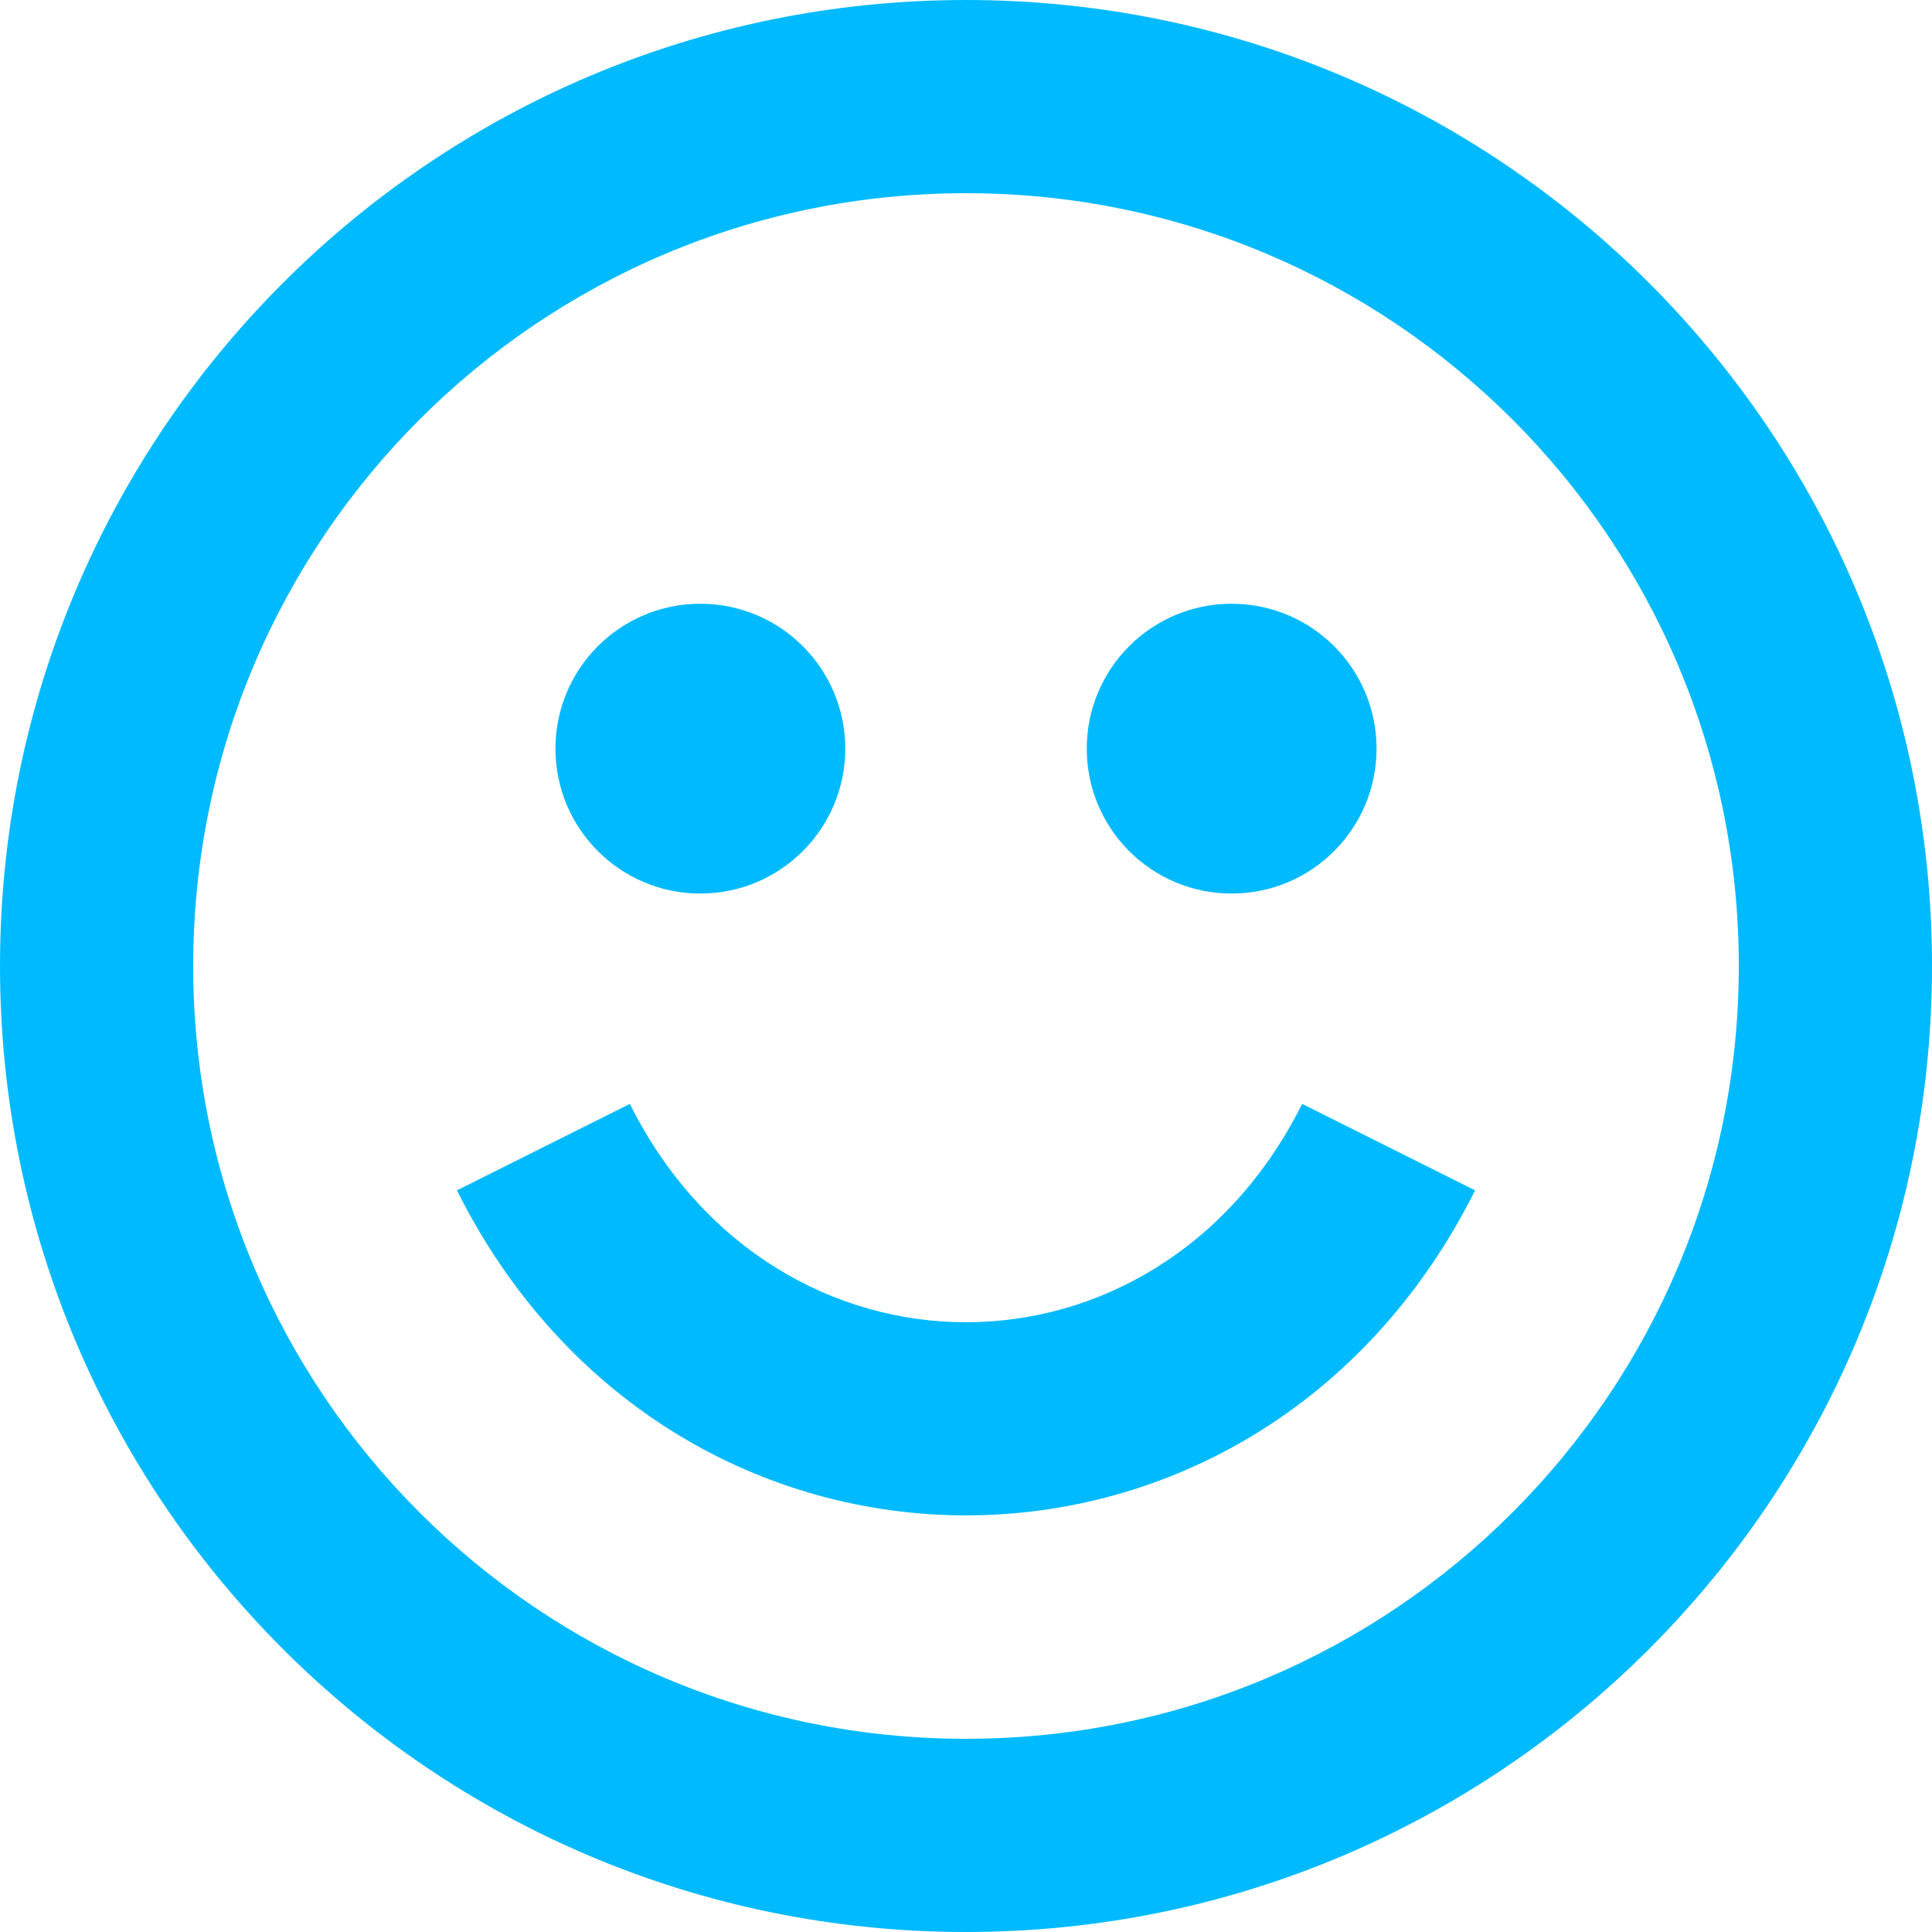 <svg width="16" height="16" viewBox="0 0 16 16" fill="none" xmlns="http://www.w3.org/2000/svg">
<path d="M10.784 9.142C9.579 11.553 6.421 11.553 5.216 9.142L3.784 9.858C5.579 13.447 10.421 13.447 12.216 9.858L10.784 9.142Z" fill="#00BAFF"/>
<path d="M7 6.2C7 6.863 6.463 7.4 5.8 7.4C5.137 7.4 4.6 6.863 4.6 6.2C4.6 5.537 5.137 5 5.8 5C6.463 5 7 5.537 7 6.2Z" fill="#00BAFF"/>
<path d="M10.2 7.4C10.863 7.4 11.4 6.863 11.4 6.2C11.4 5.537 10.863 5 10.2 5C9.537 5 9 5.537 9 6.2C9 6.863 9.537 7.4 10.2 7.4Z" fill="#00BAFF"/>
<path fill-rule="evenodd" clip-rule="evenodd" d="M16 8C16 12.418 12.418 16 8 16C3.582 16 0 12.418 0 8C0 3.582 3.582 0 8 0C12.418 0 16 3.582 16 8ZM14.4 8C14.4 11.535 11.535 14.4 8 14.4C4.465 14.4 1.6 11.535 1.6 8C1.6 4.465 4.465 1.6 8 1.6C11.535 1.6 14.4 4.465 14.4 8Z" fill="#00BAFF"/>
</svg>
